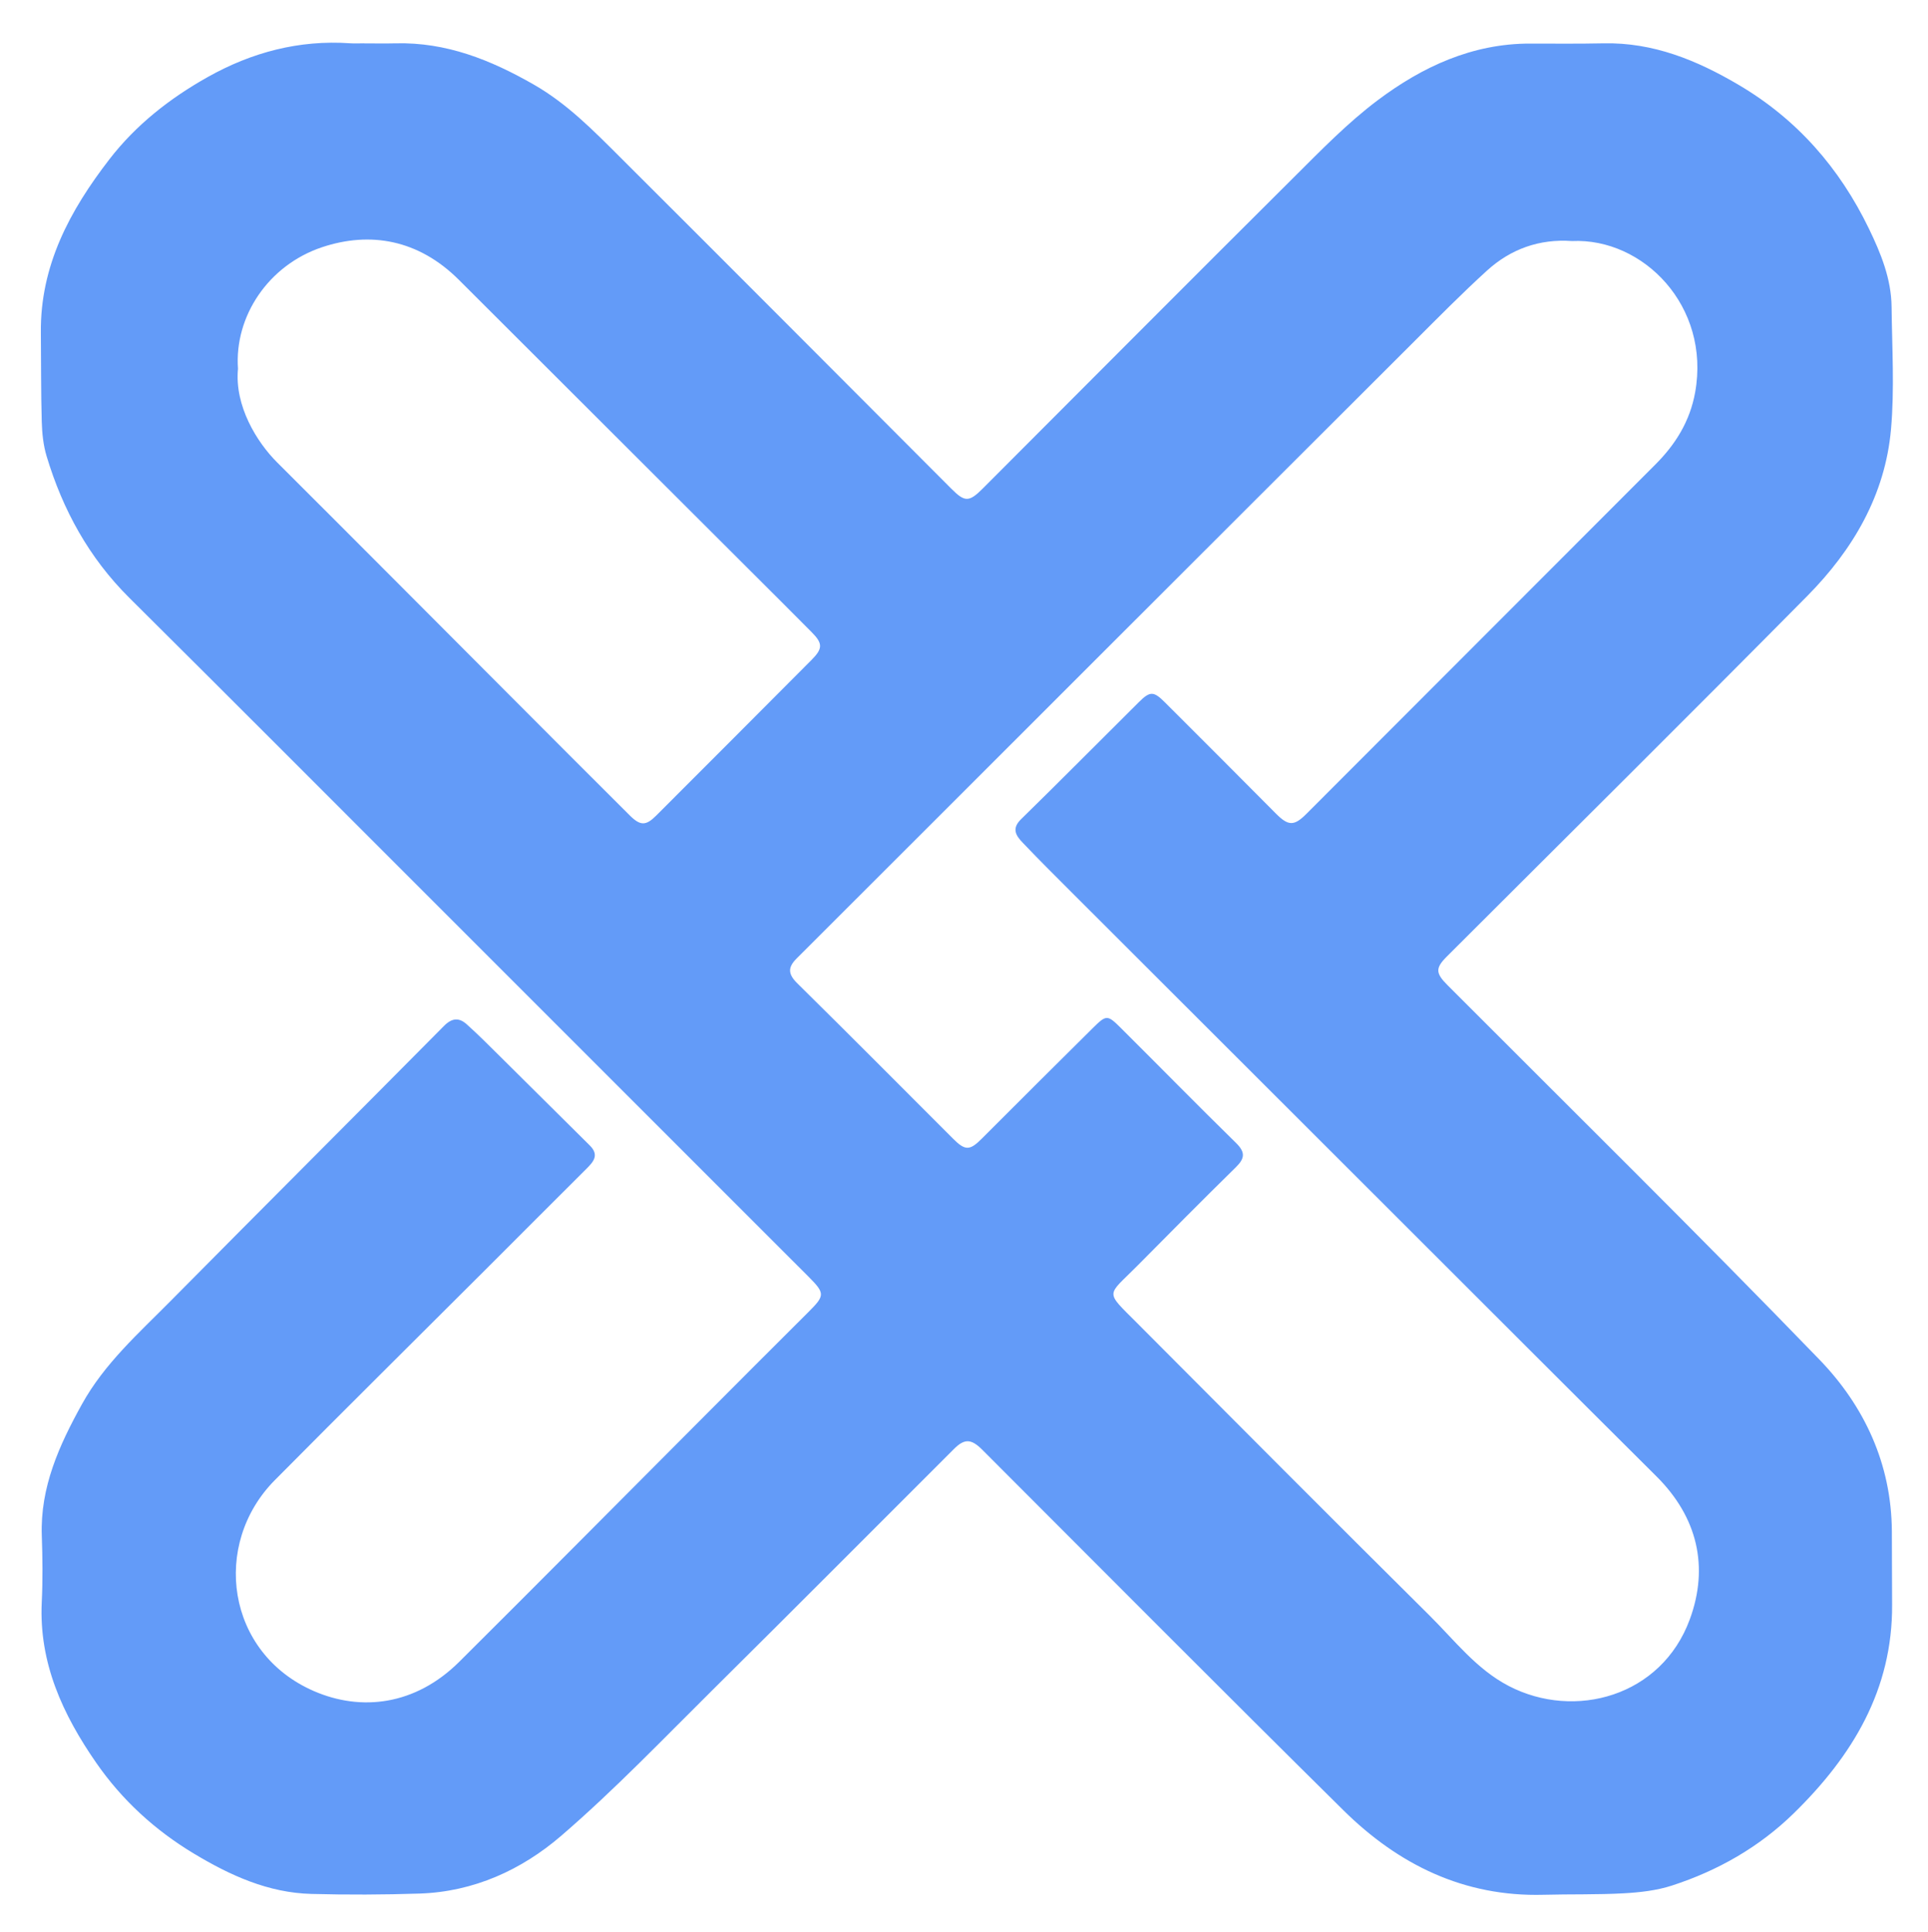 <svg width="500" height="501" viewBox="0 0 500 501" fill="none" xmlns="http://www.w3.org/2000/svg">
<path d="M94.401 11.246C97.121 11.246 99.843 11.305 102.562 11.236C115.696 10.902 127.223 15.509 138.444 21.94C147.145 26.926 153.936 33.9 160.857 40.798C189.537 69.385 218.108 98.082 246.721 126.737C250.214 130.235 251.301 130.25 254.888 126.659C281.805 99.722 308.656 72.719 335.654 45.863C342.602 38.952 349.504 31.832 357.307 25.98C368.888 17.295 381.842 11.273 396.848 11.3C403.195 11.311 409.544 11.365 415.889 11.236C428.741 10.976 440 15.596 450.848 21.979C466.047 30.922 477.061 43.563 484.671 59.277C487.767 65.67 490.478 72.299 490.556 79.572C490.669 90.141 491.333 100.778 490.411 111.267C488.91 128.346 480.532 142.578 468.711 154.53C437.723 185.861 406.414 216.875 375.238 248.02C372.196 251.059 372.282 252.35 375.39 255.466C407.61 287.771 440.143 319.774 471.852 352.573C483.483 364.604 490.518 379.63 490.628 397.045C490.668 403.392 490.651 409.739 490.692 416.085C490.833 438.187 480.397 455.337 465.217 470.192C456.222 478.995 445.494 485.098 433.588 488.961C429.627 490.246 425.313 490.732 421.125 490.966C414.192 491.353 407.229 491.165 400.282 491.351C379.663 491.903 362.664 483.53 348.407 469.449C317.014 438.445 285.93 407.127 254.724 375.933C251.92 373.13 250.161 372.992 247.456 375.69C226.616 396.479 205.865 417.357 184.956 438.077C171.988 450.928 159.333 464.177 145.523 476.069C135.283 484.887 122.858 490.571 108.851 491.033C99.493 491.342 90.112 491.378 80.753 491.129C69.569 490.831 59.75 486.359 50.289 480.673C40.144 474.576 31.63 466.757 24.951 457.124C16.309 444.659 10.07 431.24 10.829 415.466C11.105 409.736 11.038 403.976 10.84 398.24C10.405 385.637 15.351 374.783 21.264 364.11C27.091 353.593 35.944 345.752 44.207 337.402C67.802 313.557 91.551 289.864 115.154 266.028C117.242 263.92 119.073 263.859 121.02 265.601C124.051 268.314 126.919 271.213 129.813 274.077C137.54 281.722 145.236 289.398 152.961 297.045C155.466 299.525 153.909 301.273 152.05 303.122C143.268 311.857 134.53 320.635 125.765 329.388C107.593 347.534 89.335 365.594 71.262 383.838C54.806 400.449 58.63 428.645 81.426 438.537C93.666 443.848 107.715 442.244 119.089 430.938C139.965 410.185 160.68 389.27 181.468 368.429C190.847 359.026 200.221 349.618 209.634 340.25C213.996 335.909 214.003 335.388 209.524 330.911C177.145 298.548 144.78 266.17 112.406 233.802C86.121 207.522 59.881 181.196 33.511 155.001C23.071 144.631 16.279 132.223 12.086 118.295C11.227 115.442 10.914 112.35 10.829 109.355C10.609 101.653 10.672 93.943 10.596 86.237C10.426 68.854 18.105 54.609 28.356 41.324C35.31 32.312 44.1 25.468 53.873 19.978C65.255 13.583 77.562 10.303 90.776 11.221C91.979 11.305 93.193 11.232 94.403 11.232C94.401 11.237 94.401 11.241 94.401 11.246ZM407.664 62.507C399.221 61.906 391.797 64.567 385.633 70.171C379.163 76.053 373.017 82.297 366.823 88.476C339.133 116.093 311.471 143.739 283.808 171.384C258.065 197.111 232.342 222.859 206.58 248.566C204.249 250.892 204.371 252.626 206.766 254.987C220.312 268.337 233.713 281.833 247.162 295.282C250.306 298.426 251.496 298.394 254.576 295.311C264.177 285.702 273.787 276.102 283.447 266.552C286.927 263.111 287.196 263.111 290.711 266.607C300.668 276.51 310.495 286.544 320.528 296.368C322.977 298.766 322.883 300.35 320.523 302.665C311.901 311.123 303.401 319.706 294.902 328.289C287.008 336.261 286.421 334.588 294.875 343.072C320.128 368.415 345.36 393.779 370.767 418.968C377.269 425.414 382.926 432.882 391.326 437.231C408.375 446.058 430.869 439.957 438.226 419.923C443.227 406.305 440.233 393.443 429.572 382.84C406.988 360.38 384.479 337.845 361.942 315.337C334.173 287.604 306.404 259.871 278.644 232.129C274.162 227.65 269.663 223.184 265.292 218.597C263.597 216.819 262.189 214.984 264.789 212.442C275.053 202.41 285.141 192.197 295.33 182.088C298.248 179.193 299.163 179.199 302.065 182.093C311.695 191.693 321.3 201.318 330.882 210.966C334.084 214.19 335.581 214.266 338.749 211.096C368.938 180.879 399.124 150.659 429.312 120.441C434.545 115.203 438.263 109.224 439.61 101.752C443.636 79.403 426.149 61.658 407.664 62.507ZM61.719 95.624C60.795 105.256 66.606 114.658 71.875 119.913C91.842 139.823 111.728 159.814 131.648 179.772C142.193 190.337 152.725 200.915 163.309 211.441C166.067 214.184 167.508 214.162 170.148 211.523C183.603 198.074 197.045 184.61 210.467 171.127C213.394 168.186 213.395 166.859 210.52 163.957C205.215 158.6 199.868 153.286 194.532 147.96C169.353 122.822 144.18 97.677 118.988 72.552C108.505 62.097 95.977 59.958 83.538 64.102C69.658 68.726 60.748 81.979 61.719 95.624Z" fill="#639BF8"/>
</svg>
